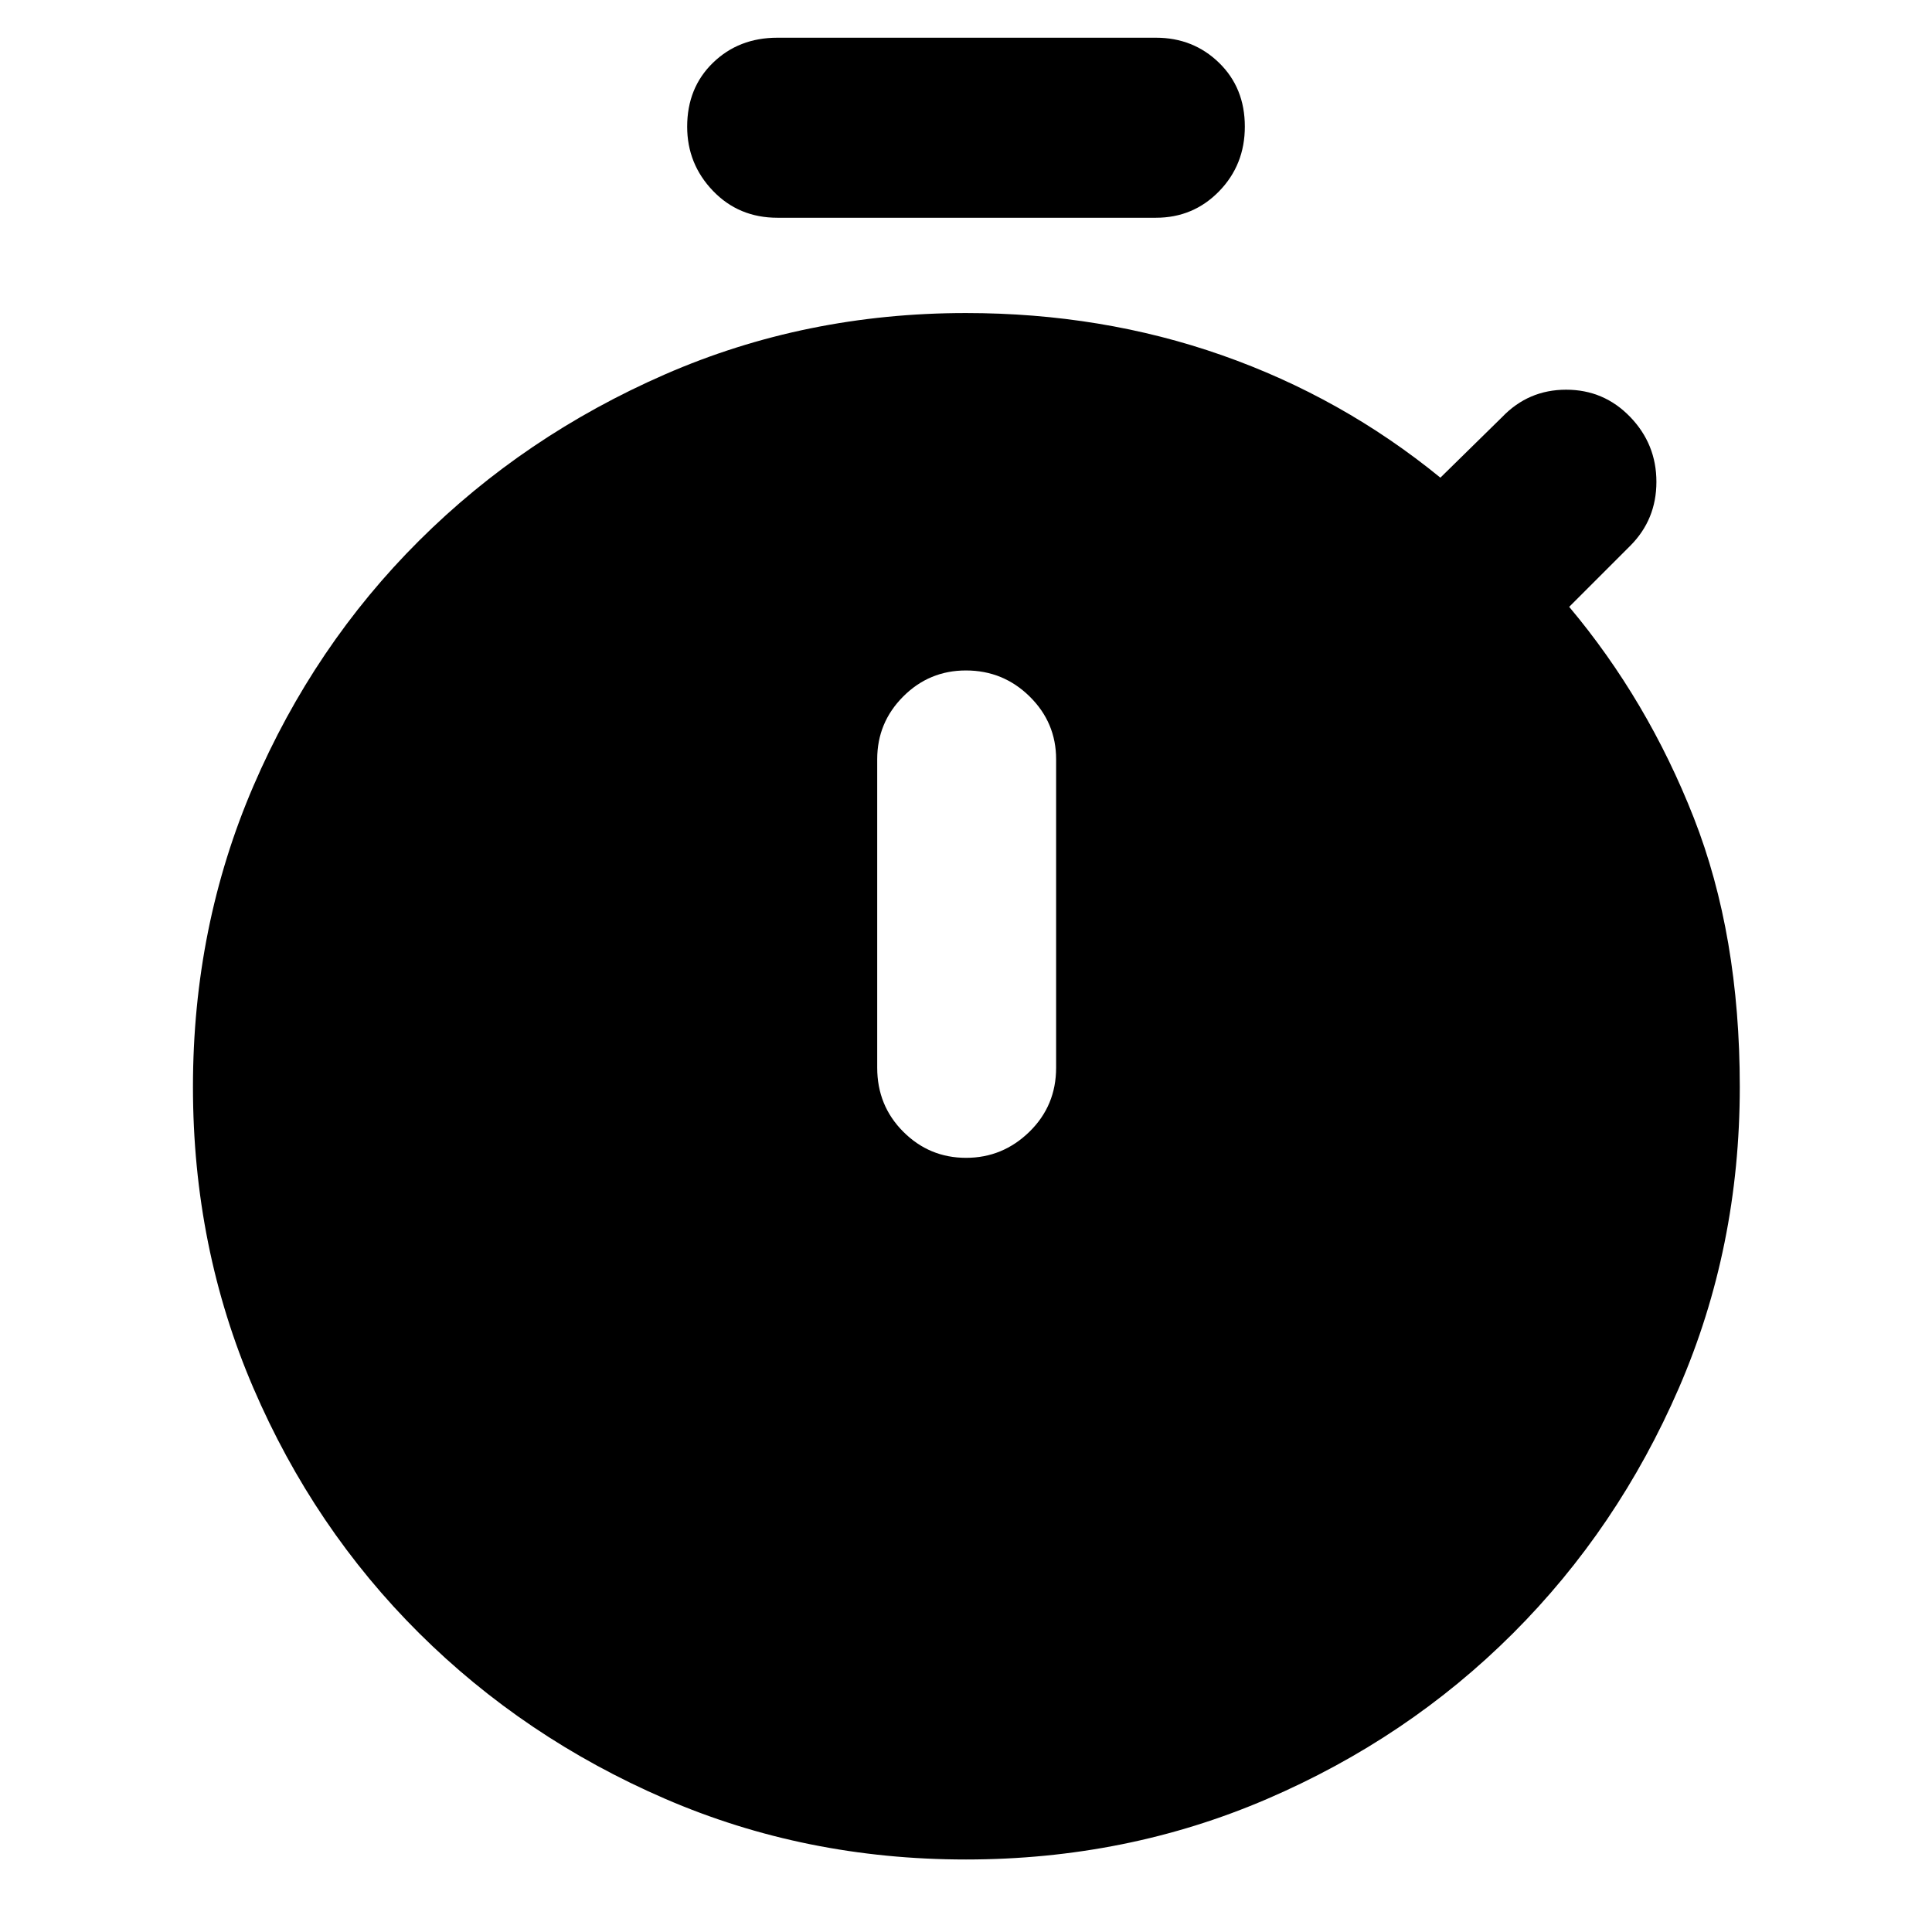 <svg xmlns="http://www.w3.org/2000/svg" height="40" viewBox="0 -960 960 960" width="40"><path d="M386.28-851.8q-19.19 0-32.01-13.36-12.82-13.37-12.82-31.89 0-19.31 12.82-31.76 12.82-12.45 32.01-12.45h188.11q18.53 0 31.35 12.46 12.81 12.46 12.81 31.7 0 19.03-12.81 32.17-12.82 13.13-31.35 13.13H386.28Zm93.75 467.12q18.23 0 31.49-12.96 13.26-12.95 13.26-31.82v-153.28q0-18.22-13.15-31.17-13.14-12.94-31.67-12.94-18.24 0-31.16 12.94-12.92 12.95-12.92 31.17v153.28q0 18.87 12.96 31.82 12.95 12.96 31.19 12.96Zm-.12 348.65q-79.81 0-149.59-30.23-69.77-30.23-122.1-82.26-52.33-52.04-82.33-121.82-30.01-69.78-30.01-149.56t30.06-149.59q30.05-69.81 82.33-121.88 52.28-52.07 122.09-82.57 69.8-30.51 149.64-30.51 67.46 0 127.15 20.95 59.68 20.95 108.57 60.85l30.67-30.1q13.04-13.61 31.81-13.61t31.81 13.51q13.05 13.52 13.05 32.28 0 18.77-13.05 31.82l-30.29 30.29q39 46.47 61.89 104.76 22.88 58.28 22.88 133.74 0 79.86-30.27 149.67-30.28 69.82-82.5 121.96T629.61-66.11q-69.88 30.08-149.7 30.08Z"/></svg>